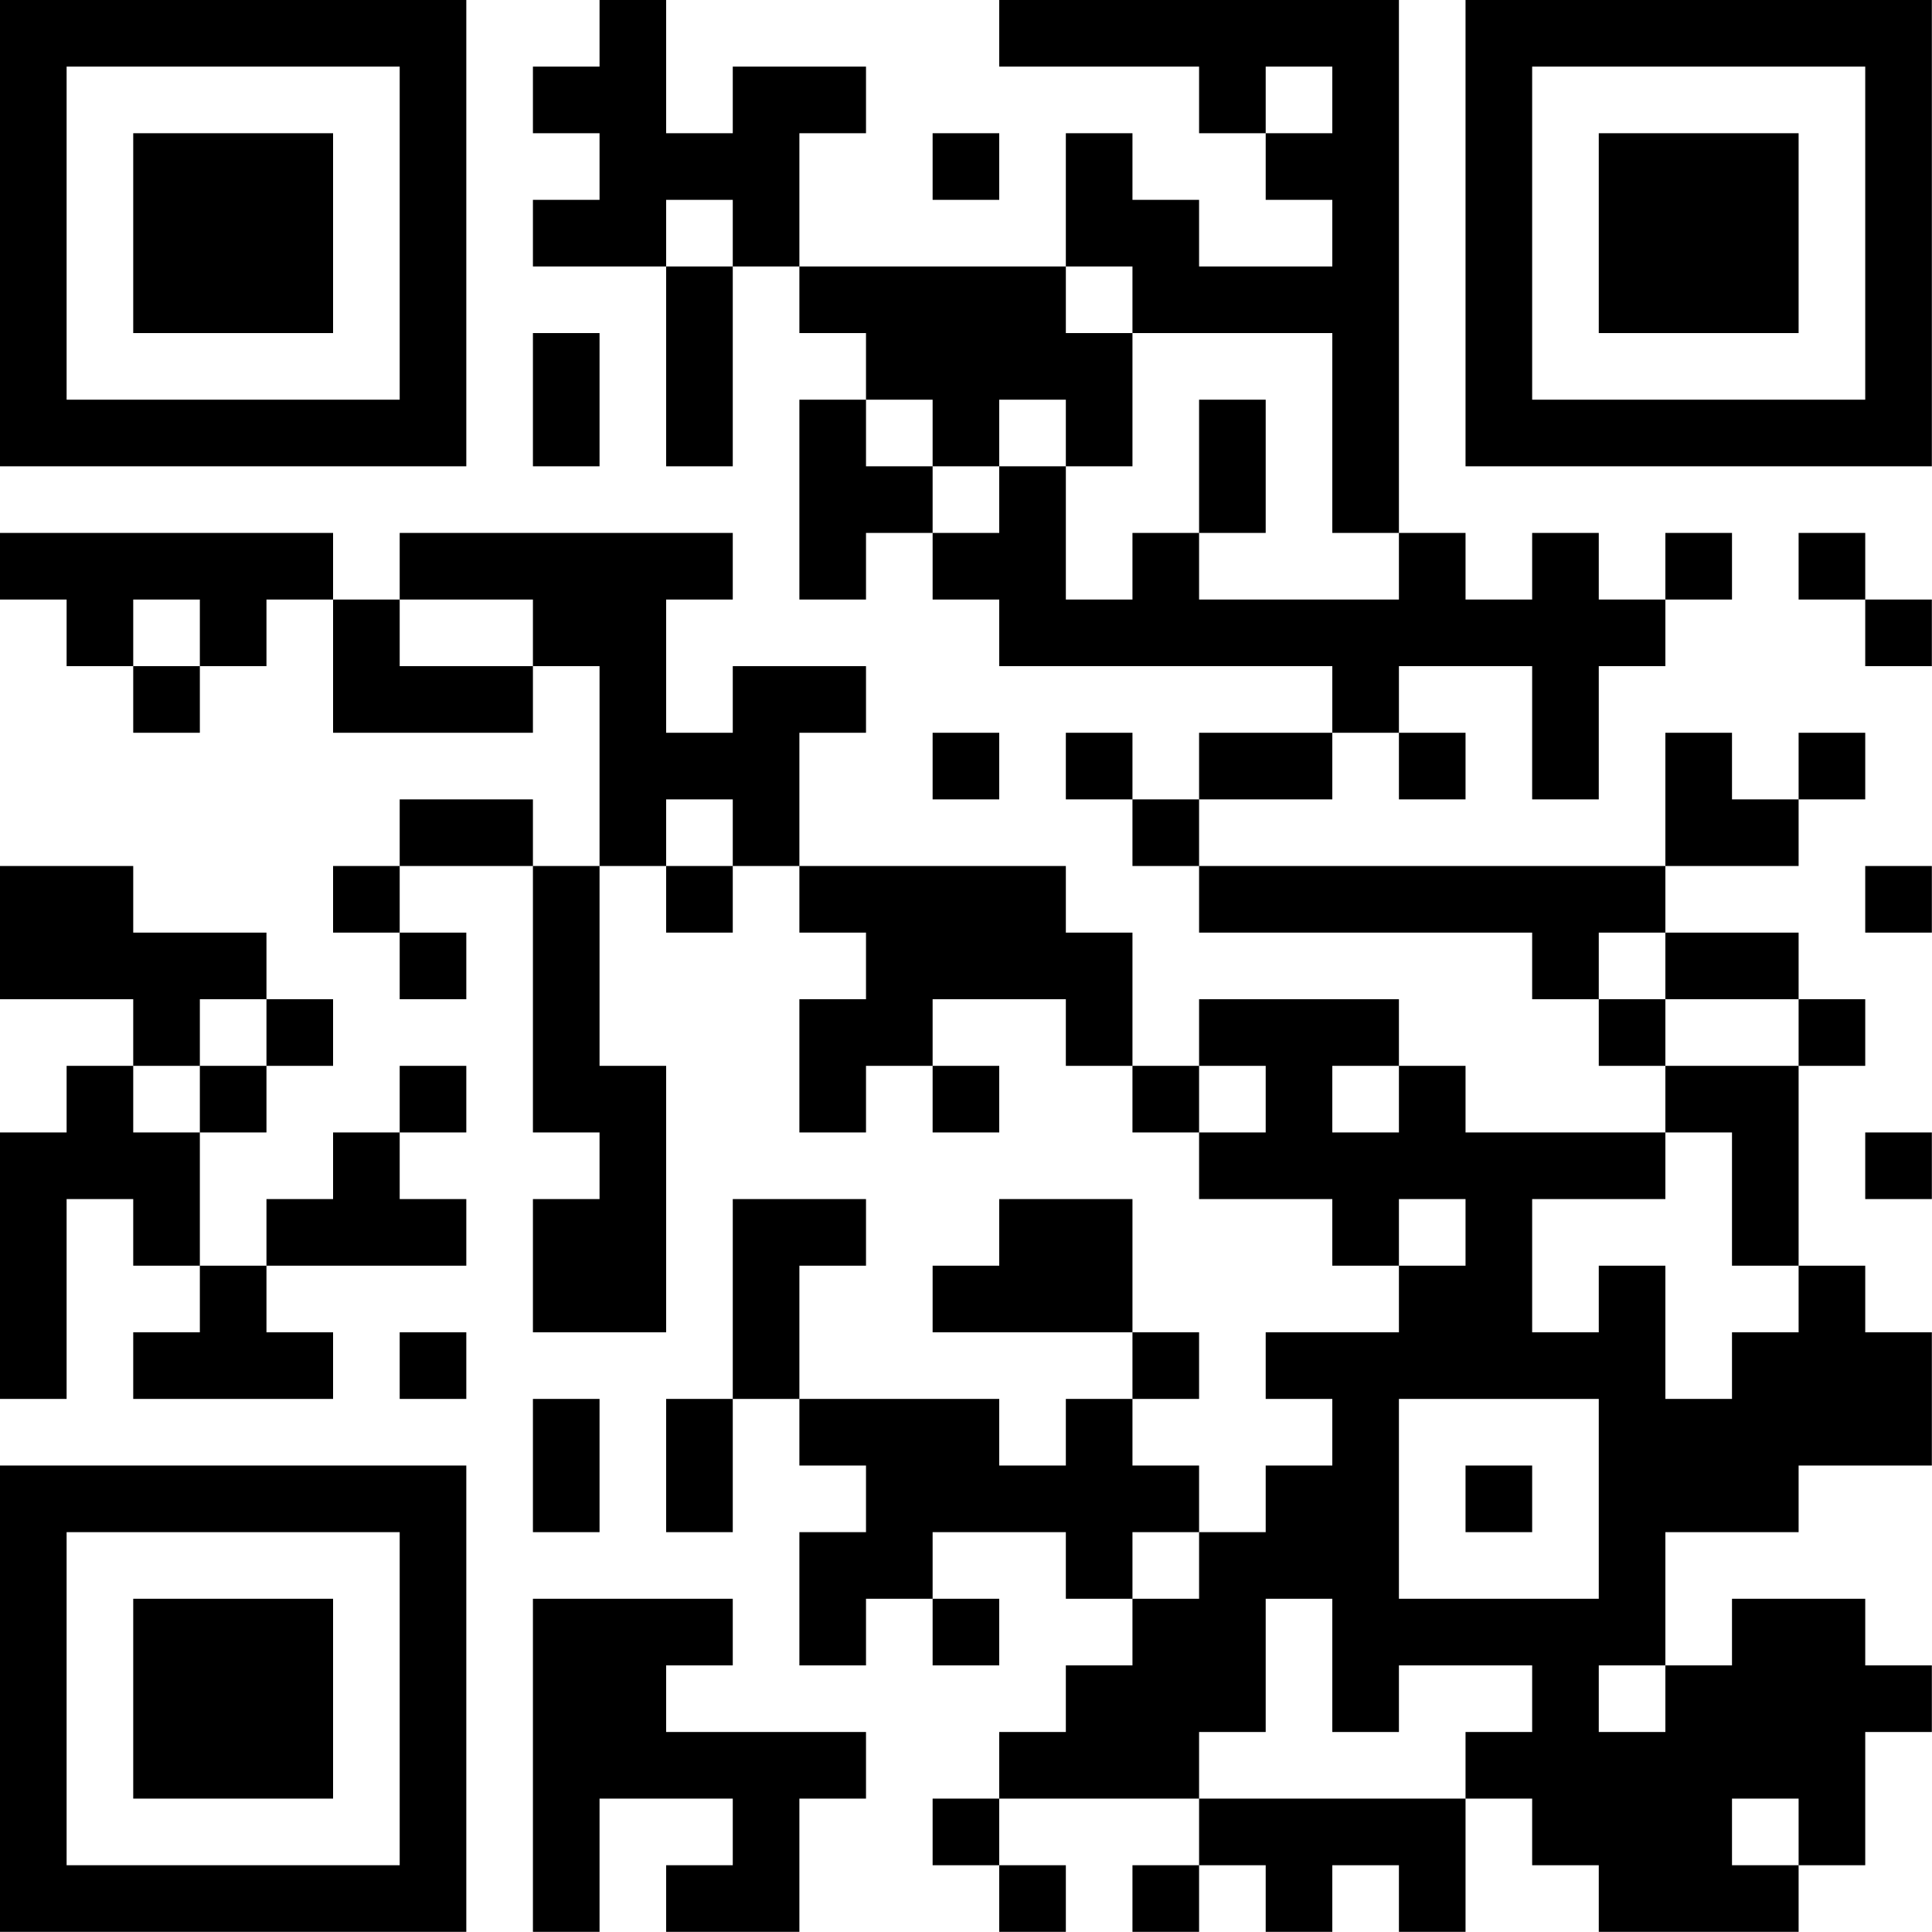 <?xml version="1.0" encoding="UTF-8"?>
<svg xmlns="http://www.w3.org/2000/svg" version="1.1" width="100" height="100" viewBox="0 0 100 100"><rect x="0" y="0" width="100" height="100" fill="#ffffff"/><g transform="scale(3.448)"><g transform="translate(0,0)"><path fill-rule="evenodd" d="M9 0L9 1L8 1L8 2L9 2L9 3L8 3L8 4L10 4L10 7L11 7L11 4L12 4L12 5L13 5L13 6L12 6L12 9L13 9L13 8L14 8L14 9L15 9L15 10L20 10L20 11L18 11L18 12L17 12L17 11L16 11L16 12L17 12L17 13L18 13L18 14L23 14L23 15L24 15L24 16L25 16L25 17L22 17L22 16L21 16L21 15L18 15L18 16L17 16L17 14L16 14L16 13L12 13L12 11L13 11L13 10L11 10L11 11L10 11L10 9L11 9L11 8L6 8L6 9L5 9L5 8L0 8L0 9L1 9L1 10L2 10L2 11L3 11L3 10L4 10L4 9L5 9L5 11L8 11L8 10L9 10L9 13L8 13L8 12L6 12L6 13L5 13L5 14L6 14L6 15L7 15L7 14L6 14L6 13L8 13L8 17L9 17L9 18L8 18L8 20L10 20L10 16L9 16L9 13L10 13L10 14L11 14L11 13L12 13L12 14L13 14L13 15L12 15L12 17L13 17L13 16L14 16L14 17L15 17L15 16L14 16L14 15L16 15L16 16L17 16L17 17L18 17L18 18L20 18L20 19L21 19L21 20L19 20L19 21L20 21L20 22L19 22L19 23L18 23L18 22L17 22L17 21L18 21L18 20L17 20L17 18L15 18L15 19L14 19L14 20L17 20L17 21L16 21L16 22L15 22L15 21L12 21L12 19L13 19L13 18L11 18L11 21L10 21L10 23L11 23L11 21L12 21L12 22L13 22L13 23L12 23L12 25L13 25L13 24L14 24L14 25L15 25L15 24L14 24L14 23L16 23L16 24L17 24L17 25L16 25L16 26L15 26L15 27L14 27L14 28L15 28L15 29L16 29L16 28L15 28L15 27L18 27L18 28L17 28L17 29L18 29L18 28L19 28L19 29L20 29L20 28L21 28L21 29L22 29L22 27L23 27L23 28L24 28L24 29L27 29L27 28L28 28L28 26L29 26L29 25L28 25L28 24L26 24L26 25L25 25L25 23L27 23L27 22L29 22L29 20L28 20L28 19L27 19L27 16L28 16L28 15L27 15L27 14L25 14L25 13L27 13L27 12L28 12L28 11L27 11L27 12L26 12L26 11L25 11L25 13L18 13L18 12L20 12L20 11L21 11L21 12L22 12L22 11L21 11L21 10L23 10L23 12L24 12L24 10L25 10L25 9L26 9L26 8L25 8L25 9L24 9L24 8L23 8L23 9L22 9L22 8L21 8L21 0L15 0L15 1L18 1L18 2L19 2L19 3L20 3L20 4L18 4L18 3L17 3L17 2L16 2L16 4L12 4L12 2L13 2L13 1L11 1L11 2L10 2L10 0ZM19 1L19 2L20 2L20 1ZM14 2L14 3L15 3L15 2ZM10 3L10 4L11 4L11 3ZM16 4L16 5L17 5L17 7L16 7L16 6L15 6L15 7L14 7L14 6L13 6L13 7L14 7L14 8L15 8L15 7L16 7L16 9L17 9L17 8L18 8L18 9L21 9L21 8L20 8L20 5L17 5L17 4ZM8 5L8 7L9 7L9 5ZM18 6L18 8L19 8L19 6ZM27 8L27 9L28 9L28 10L29 10L29 9L28 9L28 8ZM2 9L2 10L3 10L3 9ZM6 9L6 10L8 10L8 9ZM14 11L14 12L15 12L15 11ZM10 12L10 13L11 13L11 12ZM0 13L0 15L2 15L2 16L1 16L1 17L0 17L0 21L1 21L1 18L2 18L2 19L3 19L3 20L2 20L2 21L5 21L5 20L4 20L4 19L7 19L7 18L6 18L6 17L7 17L7 16L6 16L6 17L5 17L5 18L4 18L4 19L3 19L3 17L4 17L4 16L5 16L5 15L4 15L4 14L2 14L2 13ZM28 13L28 14L29 14L29 13ZM24 14L24 15L25 15L25 16L27 16L27 15L25 15L25 14ZM3 15L3 16L2 16L2 17L3 17L3 16L4 16L4 15ZM18 16L18 17L19 17L19 16ZM20 16L20 17L21 17L21 16ZM25 17L25 18L23 18L23 20L24 20L24 19L25 19L25 21L26 21L26 20L27 20L27 19L26 19L26 17ZM28 17L28 18L29 18L29 17ZM21 18L21 19L22 19L22 18ZM6 20L6 21L7 21L7 20ZM8 21L8 23L9 23L9 21ZM21 21L21 24L24 24L24 21ZM22 22L22 23L23 23L23 22ZM17 23L17 24L18 24L18 23ZM8 24L8 29L9 29L9 27L11 27L11 28L10 28L10 29L12 29L12 27L13 27L13 26L10 26L10 25L11 25L11 24ZM19 24L19 26L18 26L18 27L22 27L22 26L23 26L23 25L21 25L21 26L20 26L20 24ZM24 25L24 26L25 26L25 25ZM26 27L26 28L27 28L27 27ZM0 0L0 7L7 7L7 0ZM1 1L1 6L6 6L6 1ZM2 2L2 5L5 5L5 2ZM22 0L22 7L29 7L29 0ZM23 1L23 6L28 6L28 1ZM24 2L24 5L27 5L27 2ZM0 22L0 29L7 29L7 22ZM1 23L1 28L6 28L6 23ZM2 24L2 27L5 27L5 24Z" fill="#000000"/></g></g></svg>
